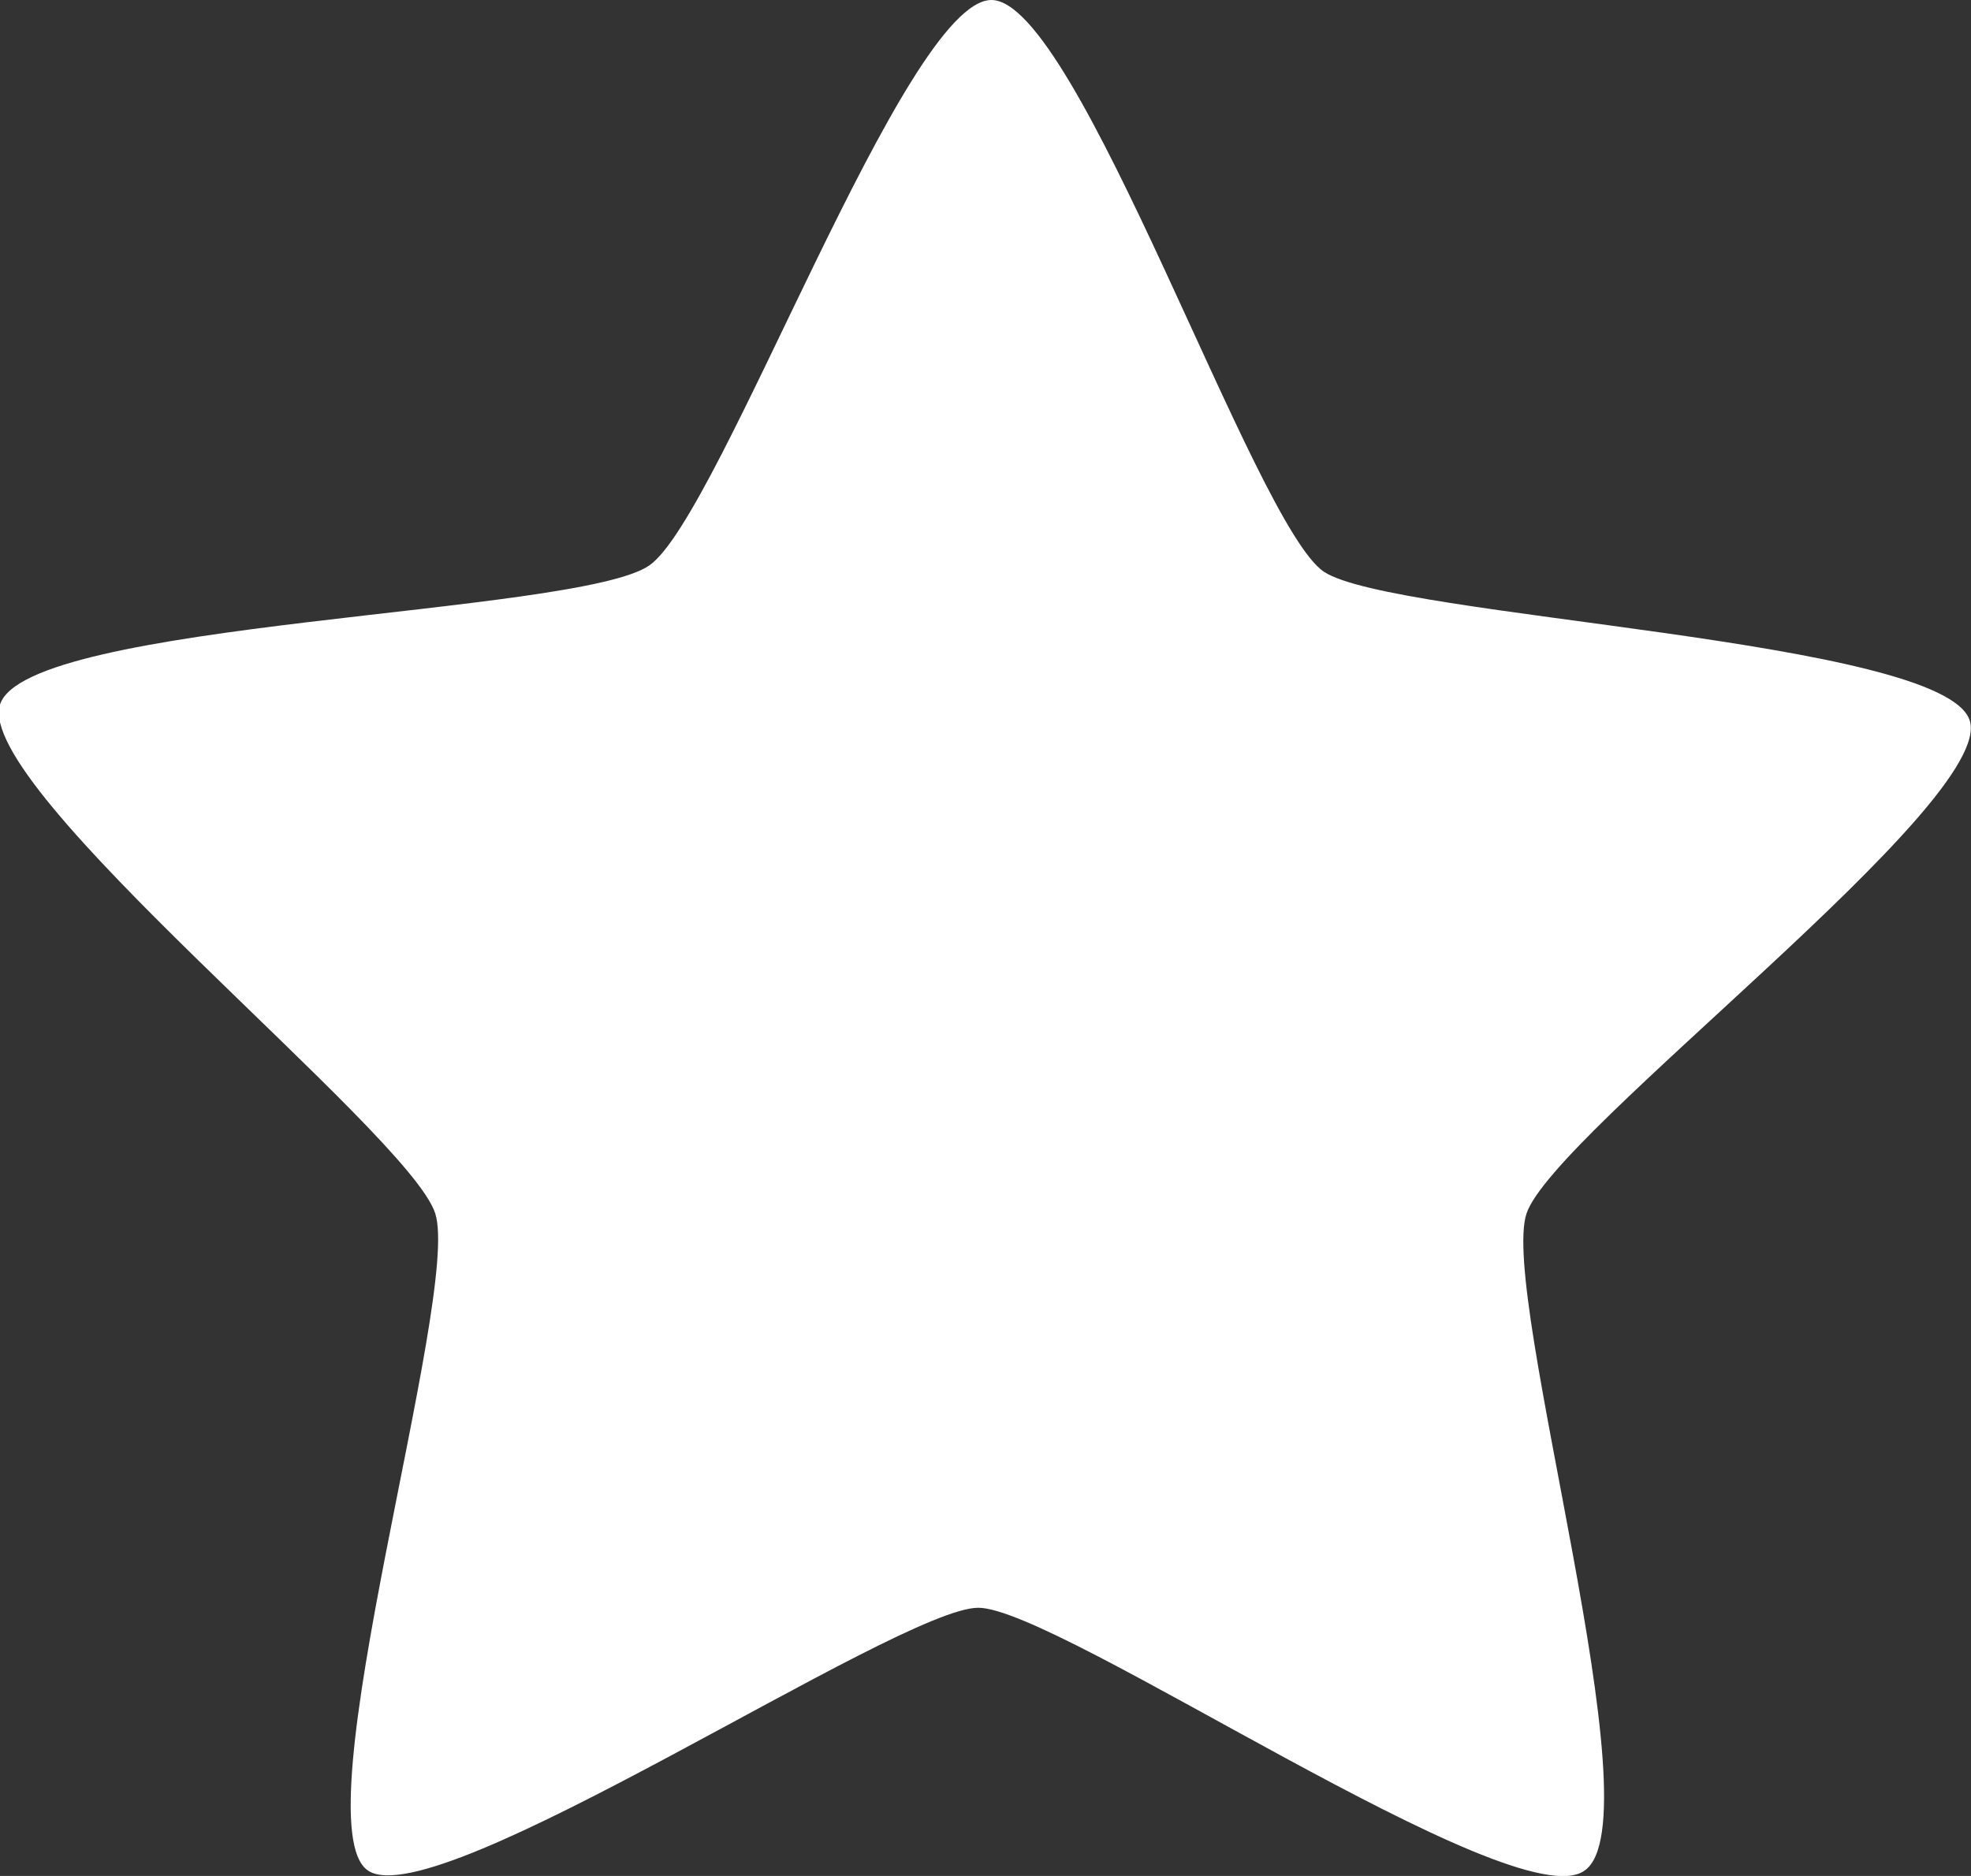 <svg xmlns="http://www.w3.org/2000/svg" viewBox="0 0 14.99 14.27"><rect x="0" y="0" width="14.99" height="14.27" fill="#333333" stroke="none"/><defs><style>.cls-1{fill:#fff;}</style></defs><g id="Layer_2" data-name="Layer 2"><g id="Layer_1-2" data-name="Layer 1"><path class="cls-1" d="M12.05,14.23c-.53.38-4-2-4.61-2s-4.11,2.35-4.64,2,.71-4.38.51-5S-.2,6,0,5.36,4.4,4.68,4.94,4.3,6.88,0,7.54,0s2,4,2.53,4.35,4.71.51,4.91,1.13-3.16,3.13-3.37,3.75,1,4.62.44,5Z"/></g></g></svg>